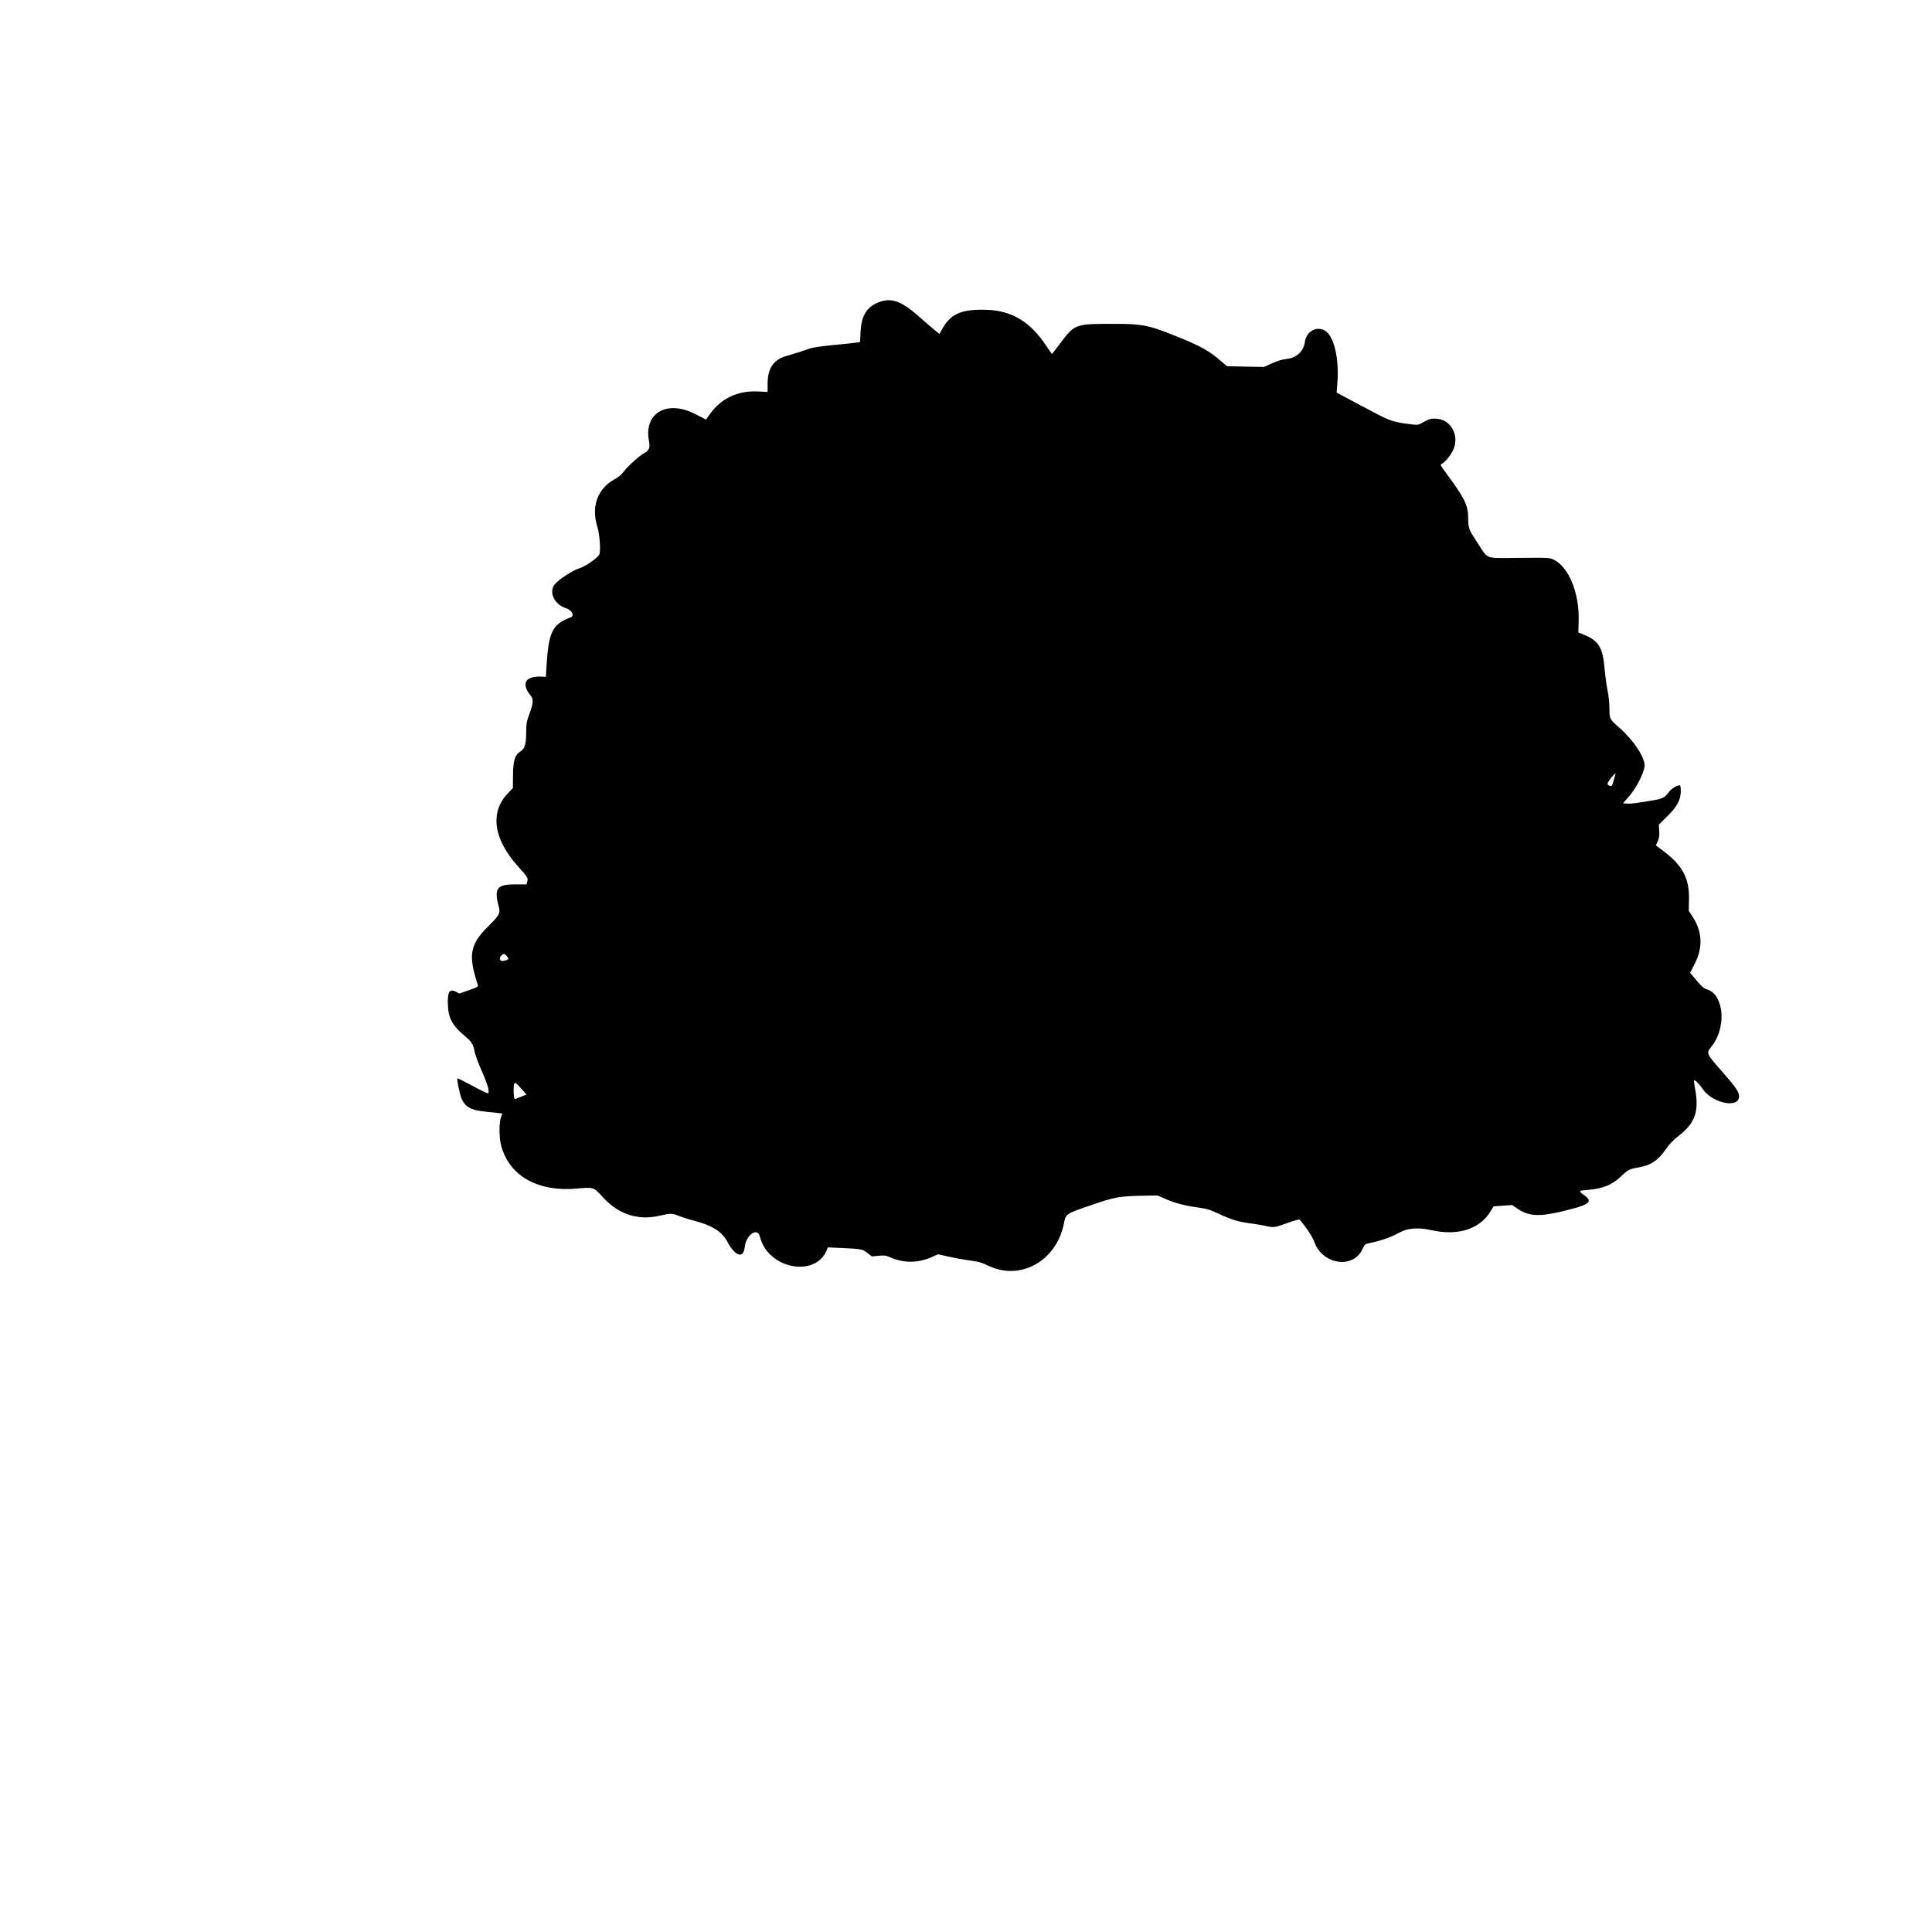 <svg id="svg" version="1.1" xmlns="http://www.w3.org/2000/svg" xmlns:xlink="http://www.w3.org/1999/xlink" viewBox="0, 0, 400,400"><g id="svgg"><path id="path0" d="M182.150 62.495 C 179.500 63.451,178.327 65.291,178.163 68.746 L 178.065 70.818 177.468 70.918 C 177.140 70.973,175.014 71.198,172.745 71.416 C 169.992 71.682,168.266 71.940,167.562 72.193 C 166.136 72.706,164.490 73.229,162.791 73.711 C 160.128 74.467,158.925 76.259,158.925 79.474 L 158.925 81.144 156.862 81.047 C 152.639 80.848,149.174 82.537,146.829 85.939 L 146.184 86.875 143.914 85.713 C 138.073 82.724,133.271 85.513,134.357 91.266 C 134.628 92.705,134.412 93.256,133.352 93.828 C 132.393 94.346,130.083 96.423,129.215 97.548 C 128.705 98.209,128.036 98.794,127.400 99.134 C 123.731 101.096,122.345 104.810,123.682 109.096 C 124.186 110.713,124.409 114.349,124.037 114.888 C 123.466 115.714,121.098 117.320,119.941 117.664 C 118.589 118.067,115.752 119.915,114.863 120.971 C 113.551 122.531,114.750 125.142,117.128 125.902 C 118.439 126.321,119.022 127.498,118.090 127.846 C 114.350 129.241,113.577 130.835,113.139 138.065 L 113.013 140.141 112.409 140.100 C 108.828 139.859,107.785 141.422,109.827 143.971 C 110.500 144.810,110.452 145.494,109.547 147.985 C 109.020 149.434,108.952 149.863,108.936 151.825 C 108.917 154.176,108.636 155.037,107.700 155.609 C 106.614 156.273,106.240 157.485,106.215 160.417 L 106.192 163.156 105.104 164.298 C 101.396 168.185,102.174 173.727,107.214 179.335 C 109.312 181.670,109.369 181.765,109.153 182.582 L 109.014 183.109 106.448 183.109 C 102.881 183.109,102.262 183.998,103.256 187.692 C 103.629 189.076,103.416 189.475,101.060 191.809 C 97.283 195.550,96.896 197.752,98.931 203.935 C 99.043 204.277,98.841 204.394,97.081 205.011 L 95.106 205.703 94.397 205.334 C 93.026 204.619,92.589 205.406,92.742 208.321 C 92.880 210.942,93.724 212.399,96.406 214.648 C 97.673 215.710,98.039 216.319,98.272 217.753 C 98.364 218.317,99.049 220.167,99.795 221.866 C 101.048 224.718,101.423 226.107,101.008 226.361 C 100.929 226.410,99.499 225.714,97.832 224.814 C 96.164 223.915,94.760 223.218,94.712 223.267 C 94.533 223.445,95.230 226.802,95.608 227.587 C 96.401 229.231,97.574 229.854,100.430 230.149 C 101.513 230.261,102.761 230.395,103.203 230.445 L 104.007 230.538 103.715 231.344 C 103.312 232.460,103.317 235.462,103.725 237.044 C 105.390 243.497,111.351 246.859,119.710 246.060 C 122.842 245.760,122.945 245.796,124.756 247.801 C 127.992 251.385,132.031 252.737,136.468 251.721 C 138.875 251.170,139.165 251.170,140.510 251.720 C 141.190 251.998,142.738 252.486,143.950 252.804 C 147.453 253.725,149.489 255.027,150.563 257.034 C 152.222 260.134,153.921 260.674,154.193 258.187 C 154.471 255.642,156.851 254.008,157.332 256.032 C 158.902 262.644,168.787 264.642,171.172 258.829 L 171.408 258.253 174.236 258.387 C 178.484 258.587,178.506 258.591,179.564 259.400 L 180.511 260.122 181.908 259.995 C 183.091 259.888,183.444 259.930,184.215 260.273 C 187.092 261.550,189.992 261.544,192.930 260.255 L 194.231 259.684 196.300 260.157 C 197.437 260.417,199.330 260.763,200.504 260.925 C 202.746 261.235,203.107 261.336,204.767 262.117 C 211.286 265.185,218.648 261.078,220.236 253.486 C 220.711 251.218,220.463 251.387,226.184 249.420 C 230.866 247.811,231.779 247.651,236.852 247.557 L 239.635 247.505 241.292 248.227 C 243.317 249.109,245.202 249.604,248.036 249.998 C 249.865 250.252,250.498 250.440,252.207 251.240 C 254.927 252.512,256.331 252.944,258.829 253.279 C 259.990 253.435,261.329 253.653,261.804 253.763 C 263.725 254.210,263.819 254.200,266.415 253.254 C 267.850 252.732,268.987 252.415,269.072 252.514 C 270.581 254.275,271.695 255.982,272.180 257.278 C 273.903 261.883,280.250 262.735,282.076 258.606 C 282.390 257.895,282.655 257.564,282.961 257.501 C 285.900 256.897,287.901 256.213,289.739 255.185 C 291.406 254.253,293.649 254.081,296.303 254.684 C 301.780 255.927,306.300 254.520,308.552 250.871 L 309.238 249.760 311.156 249.624 L 313.073 249.488 314.070 250.171 C 316.757 252.010,319.020 252.016,325.784 250.201 C 329.209 249.282,329.707 248.633,327.927 247.409 C 326.755 246.602,326.819 246.509,328.647 246.360 C 331.880 246.097,333.721 245.358,335.599 243.571 C 337.037 242.202,337.355 242.037,339.134 241.728 C 341.839 241.258,343.289 240.277,345.050 237.725 C 345.673 236.821,346.494 235.984,347.601 235.123 C 350.976 232.496,351.818 230.043,350.945 225.382 C 350.778 224.493,350.679 223.729,350.724 223.685 C 350.898 223.510,351.852 224.450,352.516 225.451 C 354.423 228.324,359.861 229.545,360.038 227.140 C 360.113 226.122,359.499 225.209,356.289 221.567 C 353.304 218.180,353.234 218.012,354.275 216.761 C 357.510 212.875,357.003 205.913,353.406 204.835 C 352.759 204.641,352.335 204.280,351.260 203.003 L 349.920 201.411 350.915 199.452 C 352.606 196.123,352.442 192.864,350.432 189.791 L 349.639 188.580 349.686 186.180 C 349.773 181.764,348.321 179.107,344.112 175.984 L 342.831 175.033 343.221 174.150 C 343.527 173.459,343.593 172.992,343.526 171.999 L 343.441 170.729 345.108 169.098 C 347.213 167.039,347.985 165.615,347.985 163.789 C 347.985 162.936,347.913 162.576,347.745 162.586 C 347.080 162.626,345.975 163.330,345.515 164.008 C 344.852 164.983,344.147 165.380,342.610 165.639 C 338.570 166.322,337.756 166.427,336.929 166.374 L 336.015 166.315 337.292 164.858 C 338.833 163.101,340.499 159.783,340.499 158.473 C 340.499 156.711,338.147 153.184,335.338 150.733 C 333.247 148.907,333.220 148.856,333.212 146.614 C 333.208 145.531,333.044 143.979,332.816 142.871 C 332.601 141.831,332.337 139.899,332.228 138.580 C 331.854 134.039,331.027 132.669,327.889 131.390 L 326.775 130.936 326.845 128.568 C 327.012 122.827,324.819 117.411,321.712 115.891 C 320.839 115.464,320.727 115.458,314.587 115.508 C 307.234 115.568,308.197 115.916,305.882 112.361 C 304.003 109.476,304.004 109.479,303.964 106.968 C 303.925 104.537,303.110 102.942,299.247 97.733 C 298.224 96.353,298.138 96.169,298.466 96.065 C 298.987 95.900,300.288 94.370,300.790 93.333 C 302.316 90.180,300.396 86.696,297.121 86.674 C 296.101 86.667,295.940 86.724,293.909 87.812 C 293.574 87.991,293.073 87.985,291.610 87.782 C 287.944 87.275,288.058 87.320,281.218 83.675 L 276.735 81.286 276.899 79.175 C 277.292 74.132,276.118 69.377,274.242 68.406 C 272.434 67.471,270.451 68.662,270.148 70.863 C 269.889 72.746,268.429 74.090,266.405 74.306 C 265.469 74.406,264.541 74.683,263.381 75.210 L 261.708 75.970 257.965 75.907 C 255.907 75.873,254.171 75.838,254.109 75.830 C 254.046 75.822,253.497 75.381,252.889 74.849 C 250.309 72.590,248.571 71.627,243.227 69.493 C 237.412 67.171,236.399 67.000,228.791 67.052 C 222.727 67.093,222.332 67.266,219.459 71.150 C 218.560 72.365,217.796 73.328,217.762 73.292 C 217.727 73.255,217.177 72.442,216.539 71.485 C 213.314 66.650,209.508 64.341,204.446 64.150 C 199.192 63.951,196.892 64.905,195.131 68.012 L 194.501 69.123 193.556 68.374 C 193.036 67.962,191.576 66.706,190.312 65.582 C 186.737 62.404,184.619 61.603,182.150 62.495 M334.158 161.350 C 333.731 162.843,333.735 162.836,333.220 162.673 C 332.739 162.520,332.717 162.237,333.139 161.607 C 333.446 161.147,334.381 160.077,334.475 160.077 C 334.501 160.077,334.358 160.650,334.158 161.350 M104.984 198.021 C 105.435 198.594,105.349 198.707,104.287 198.934 C 103.522 199.097,103.211 198.477,103.755 197.875 C 104.208 197.374,104.503 197.409,104.984 198.021 M107.933 225.403 L 109.003 226.622 107.781 227.107 L 106.558 227.592 106.449 227.184 C 106.303 226.640,106.304 224.869,106.450 224.488 C 106.635 224.008,106.795 224.107,107.933 225.403 " stroke="none" fill-rule="evenodd"></path></g></svg>